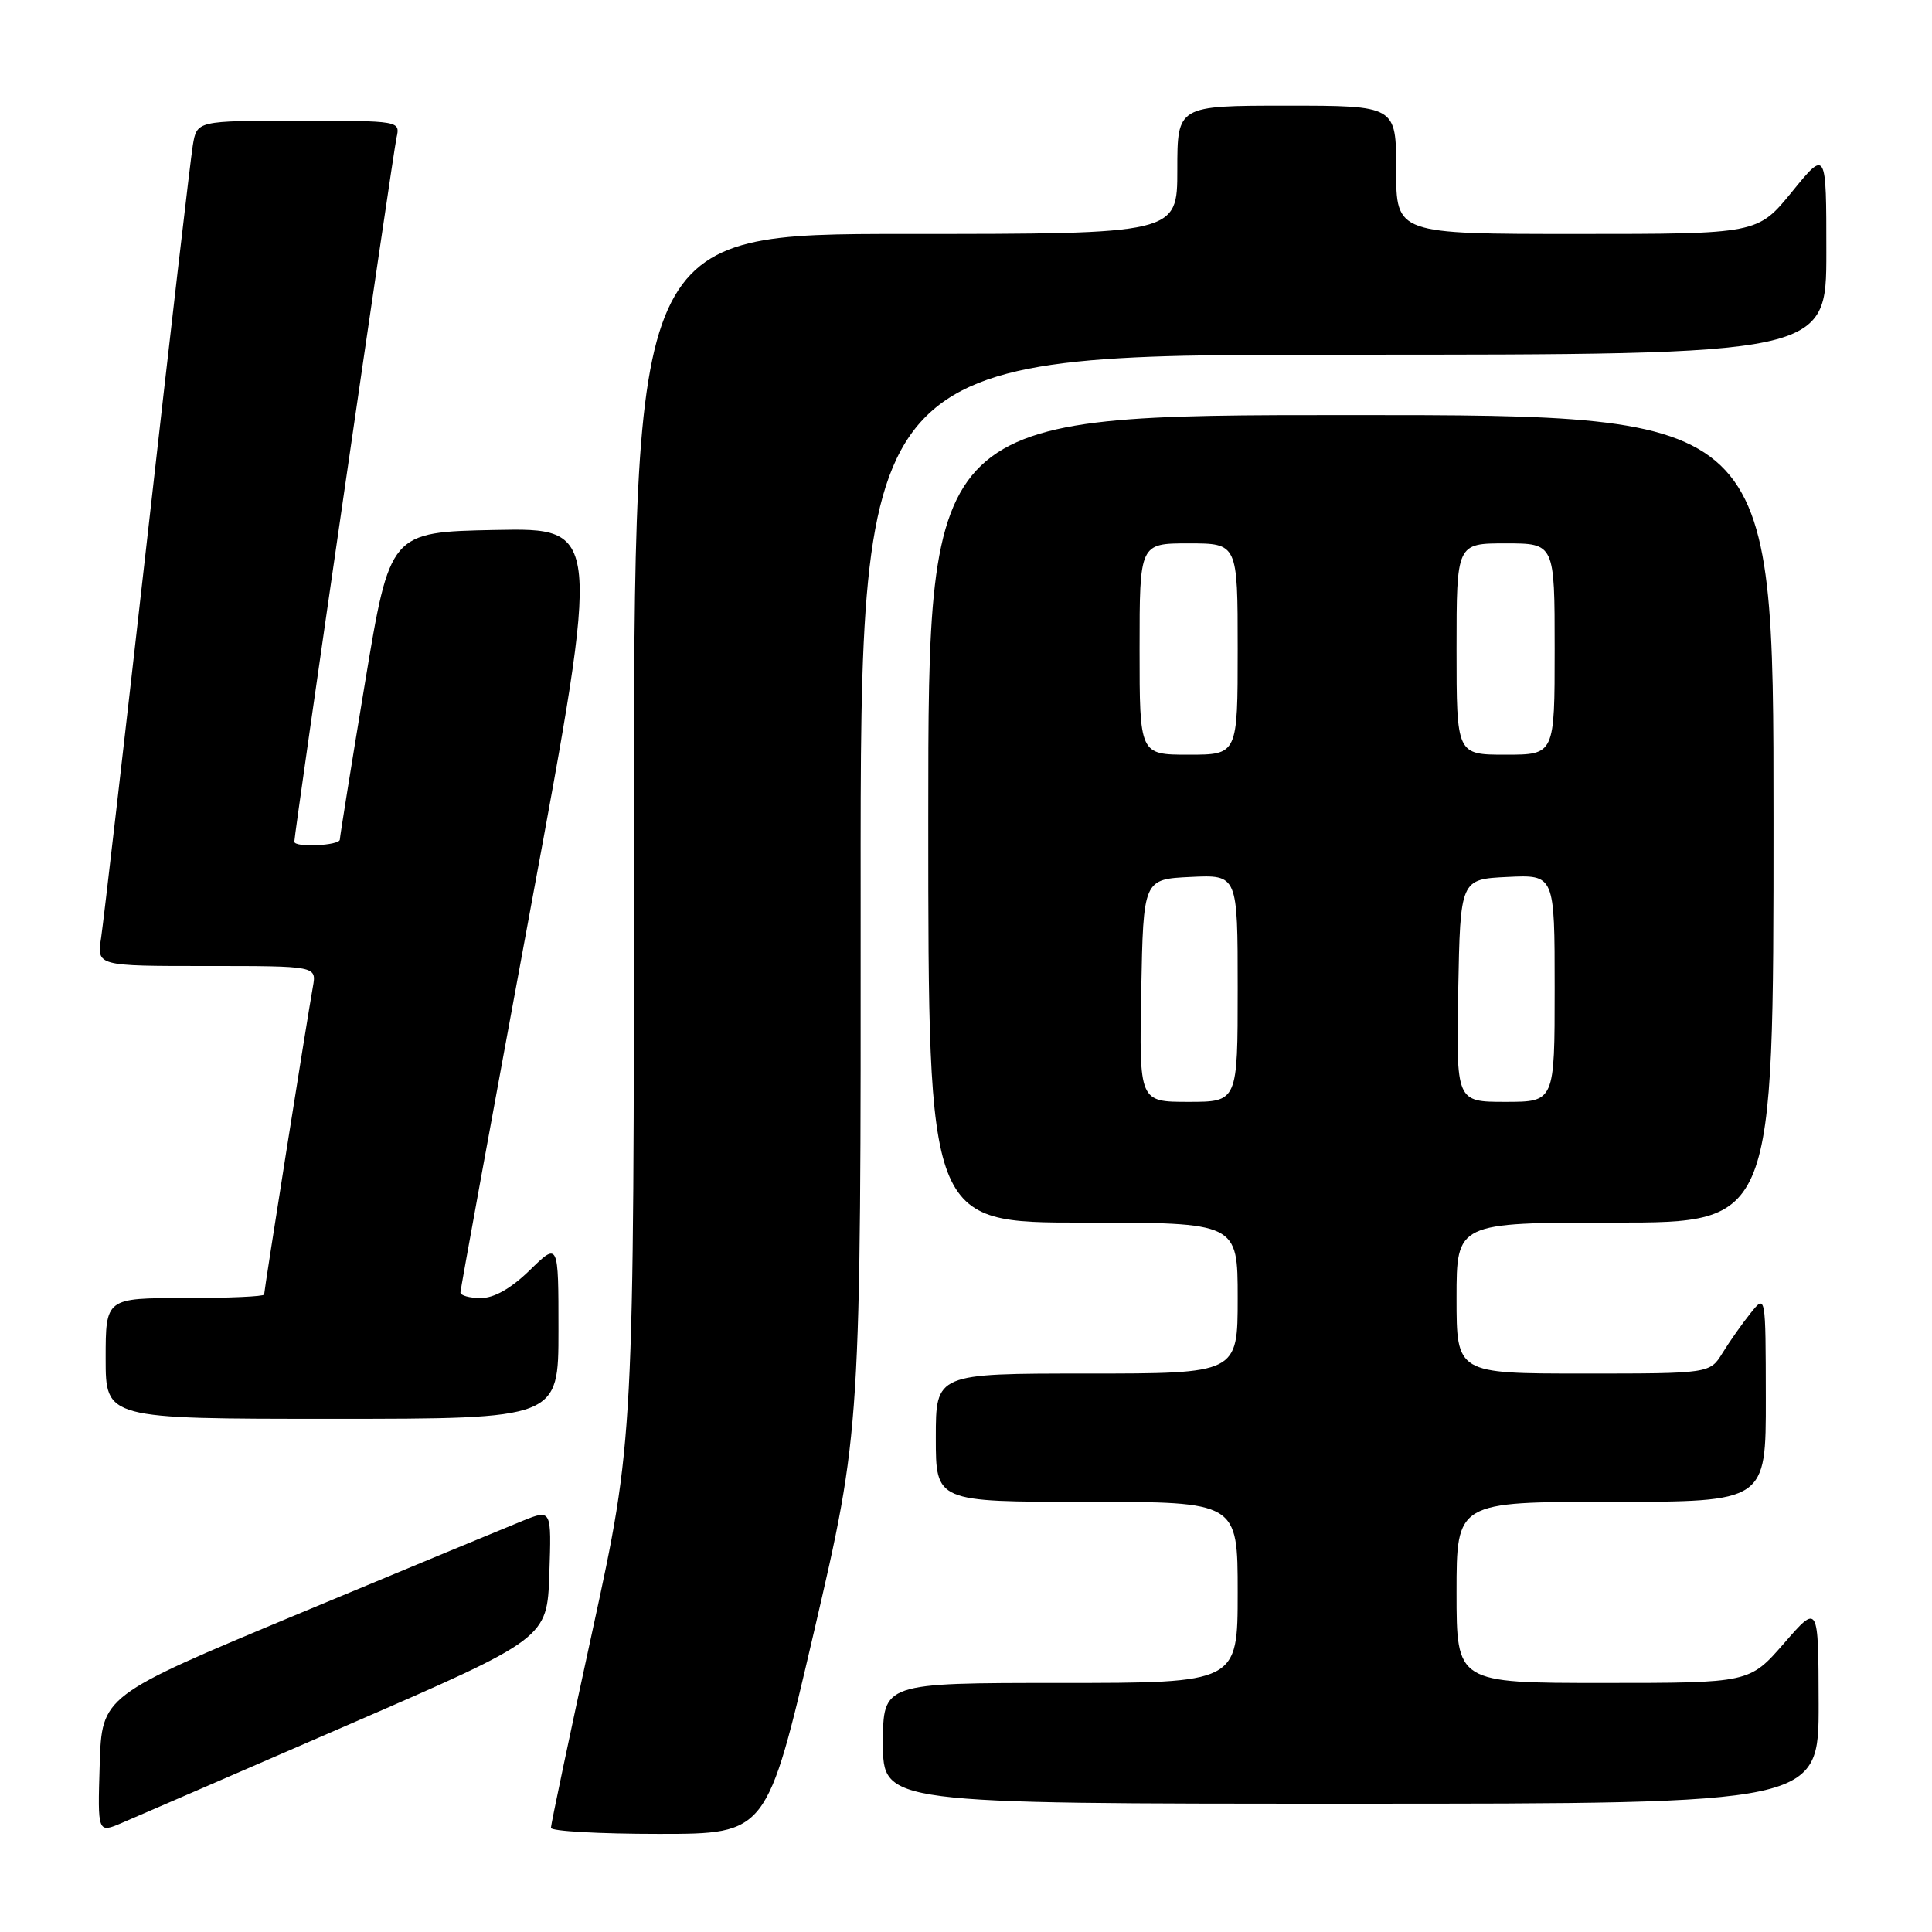 <?xml version="1.0" encoding="UTF-8" standalone="no"?>
<!DOCTYPE svg PUBLIC "-//W3C//DTD SVG 1.1//EN" "http://www.w3.org/Graphics/SVG/1.1/DTD/svg11.dtd" >
<svg xmlns="http://www.w3.org/2000/svg" xmlns:xlink="http://www.w3.org/1999/xlink" version="1.1" viewBox="0 0 256 256">
 <g >
 <path fill="currentColor"
d=" M 46.00 228.61 C 72.50 217.10 72.50 217.10 72.79 208.54 C 73.08 199.98 73.08 199.98 69.29 201.50 C 67.21 202.34 53.80 207.90 39.50 213.86 C 13.50 224.70 13.50 224.70 13.21 233.82 C 12.93 242.93 12.93 242.93 16.21 241.52 C 18.02 240.75 31.42 234.94 46.00 228.61 Z  M 107.85 216.25 C 114.07 189.50 114.07 189.50 114.04 118.25 C 114.00 47.00 114.00 47.00 178.00 47.00 C 242.00 47.00 242.00 47.00 242.00 33.41 C 242.00 19.82 242.00 19.82 237.45 25.41 C 232.89 31.00 232.89 31.00 208.95 31.00 C 185.00 31.00 185.00 31.00 185.00 22.50 C 185.00 14.00 185.00 14.00 170.50 14.00 C 156.00 14.00 156.00 14.00 156.00 22.50 C 156.00 31.00 156.00 31.00 120.00 31.00 C 84.00 31.00 84.00 31.00 84.00 110.89 C 84.00 190.78 84.00 190.78 78.50 216.09 C 75.47 230.01 73.00 241.76 73.00 242.20 C 73.00 242.64 79.44 243.00 87.31 243.00 C 101.62 243.00 101.62 243.00 107.85 216.25 Z  M 240.98 225.75 C 240.95 212.50 240.95 212.50 236.39 217.75 C 231.82 223.00 231.82 223.00 212.41 223.00 C 193.00 223.00 193.00 223.00 193.00 211.00 C 193.00 199.00 193.00 199.00 213.50 199.00 C 234.00 199.00 234.00 199.00 233.98 185.25 C 233.96 171.50 233.96 171.50 231.96 174.00 C 230.85 175.38 229.19 177.74 228.26 179.25 C 226.57 182.00 226.57 182.00 209.78 182.00 C 193.00 182.00 193.00 182.00 193.00 172.00 C 193.00 162.00 193.00 162.00 214.00 162.00 C 235.00 162.00 235.00 162.00 235.00 108.50 C 235.00 55.00 235.00 55.00 179.00 55.00 C 123.00 55.00 123.00 55.00 123.00 108.50 C 123.00 162.00 123.00 162.00 143.50 162.00 C 164.00 162.00 164.00 162.00 164.00 172.00 C 164.00 182.00 164.00 182.00 144.00 182.00 C 124.00 182.00 124.00 182.00 124.00 190.50 C 124.00 199.00 124.00 199.00 144.00 199.00 C 164.00 199.00 164.00 199.00 164.00 211.00 C 164.00 223.00 164.00 223.00 140.50 223.00 C 117.00 223.00 117.00 223.00 117.00 231.00 C 117.00 239.00 117.00 239.00 179.00 239.00 C 241.00 239.00 241.00 239.00 240.98 225.75 Z  M 74.00 176.30 C 74.00 164.59 74.00 164.59 70.21 168.30 C 67.72 170.72 65.48 172.00 63.71 172.00 C 62.22 172.00 61.00 171.66 61.01 171.25 C 61.02 170.84 65.21 147.88 70.33 120.22 C 79.64 69.95 79.64 69.95 65.65 70.22 C 51.67 70.50 51.67 70.50 48.36 90.50 C 46.54 101.50 45.04 110.84 45.03 111.25 C 45.00 112.05 39.00 112.33 39.00 111.53 C 39.00 110.43 52.08 20.29 52.54 18.25 C 53.04 16.00 53.02 16.00 39.56 16.00 C 26.09 16.00 26.09 16.00 25.55 19.25 C 25.25 21.04 22.52 44.55 19.49 71.50 C 16.45 98.45 13.71 122.19 13.40 124.25 C 12.82 128.00 12.82 128.00 27.39 128.00 C 41.95 128.00 41.95 128.00 41.46 130.75 C 40.72 134.84 35.00 170.98 35.00 171.53 C 35.00 171.79 30.28 172.00 24.50 172.00 C 14.00 172.00 14.00 172.00 14.00 180.00 C 14.00 188.00 14.00 188.00 44.00 188.00 C 74.00 188.00 74.00 188.00 74.00 176.30 Z  M 151.22 131.25 C 151.50 116.50 151.50 116.50 157.75 116.20 C 164.00 115.90 164.00 115.90 164.00 130.95 C 164.00 146.00 164.00 146.00 157.47 146.00 C 150.95 146.00 150.95 146.00 151.22 131.25 Z  M 193.22 131.25 C 193.50 116.50 193.50 116.50 199.75 116.20 C 206.00 115.90 206.00 115.90 206.00 130.95 C 206.00 146.00 206.00 146.00 199.47 146.00 C 192.95 146.00 192.95 146.00 193.22 131.25 Z  M 151.00 86.00 C 151.00 72.00 151.00 72.00 157.50 72.00 C 164.00 72.00 164.00 72.00 164.00 86.00 C 164.00 100.00 164.00 100.00 157.50 100.00 C 151.00 100.00 151.00 100.00 151.00 86.00 Z  M 193.00 86.00 C 193.00 72.00 193.00 72.00 199.50 72.00 C 206.00 72.00 206.00 72.00 206.00 86.00 C 206.00 100.00 206.00 100.00 199.50 100.00 C 193.00 100.00 193.00 100.00 193.00 86.00 Z "/>
</g>
</svg>